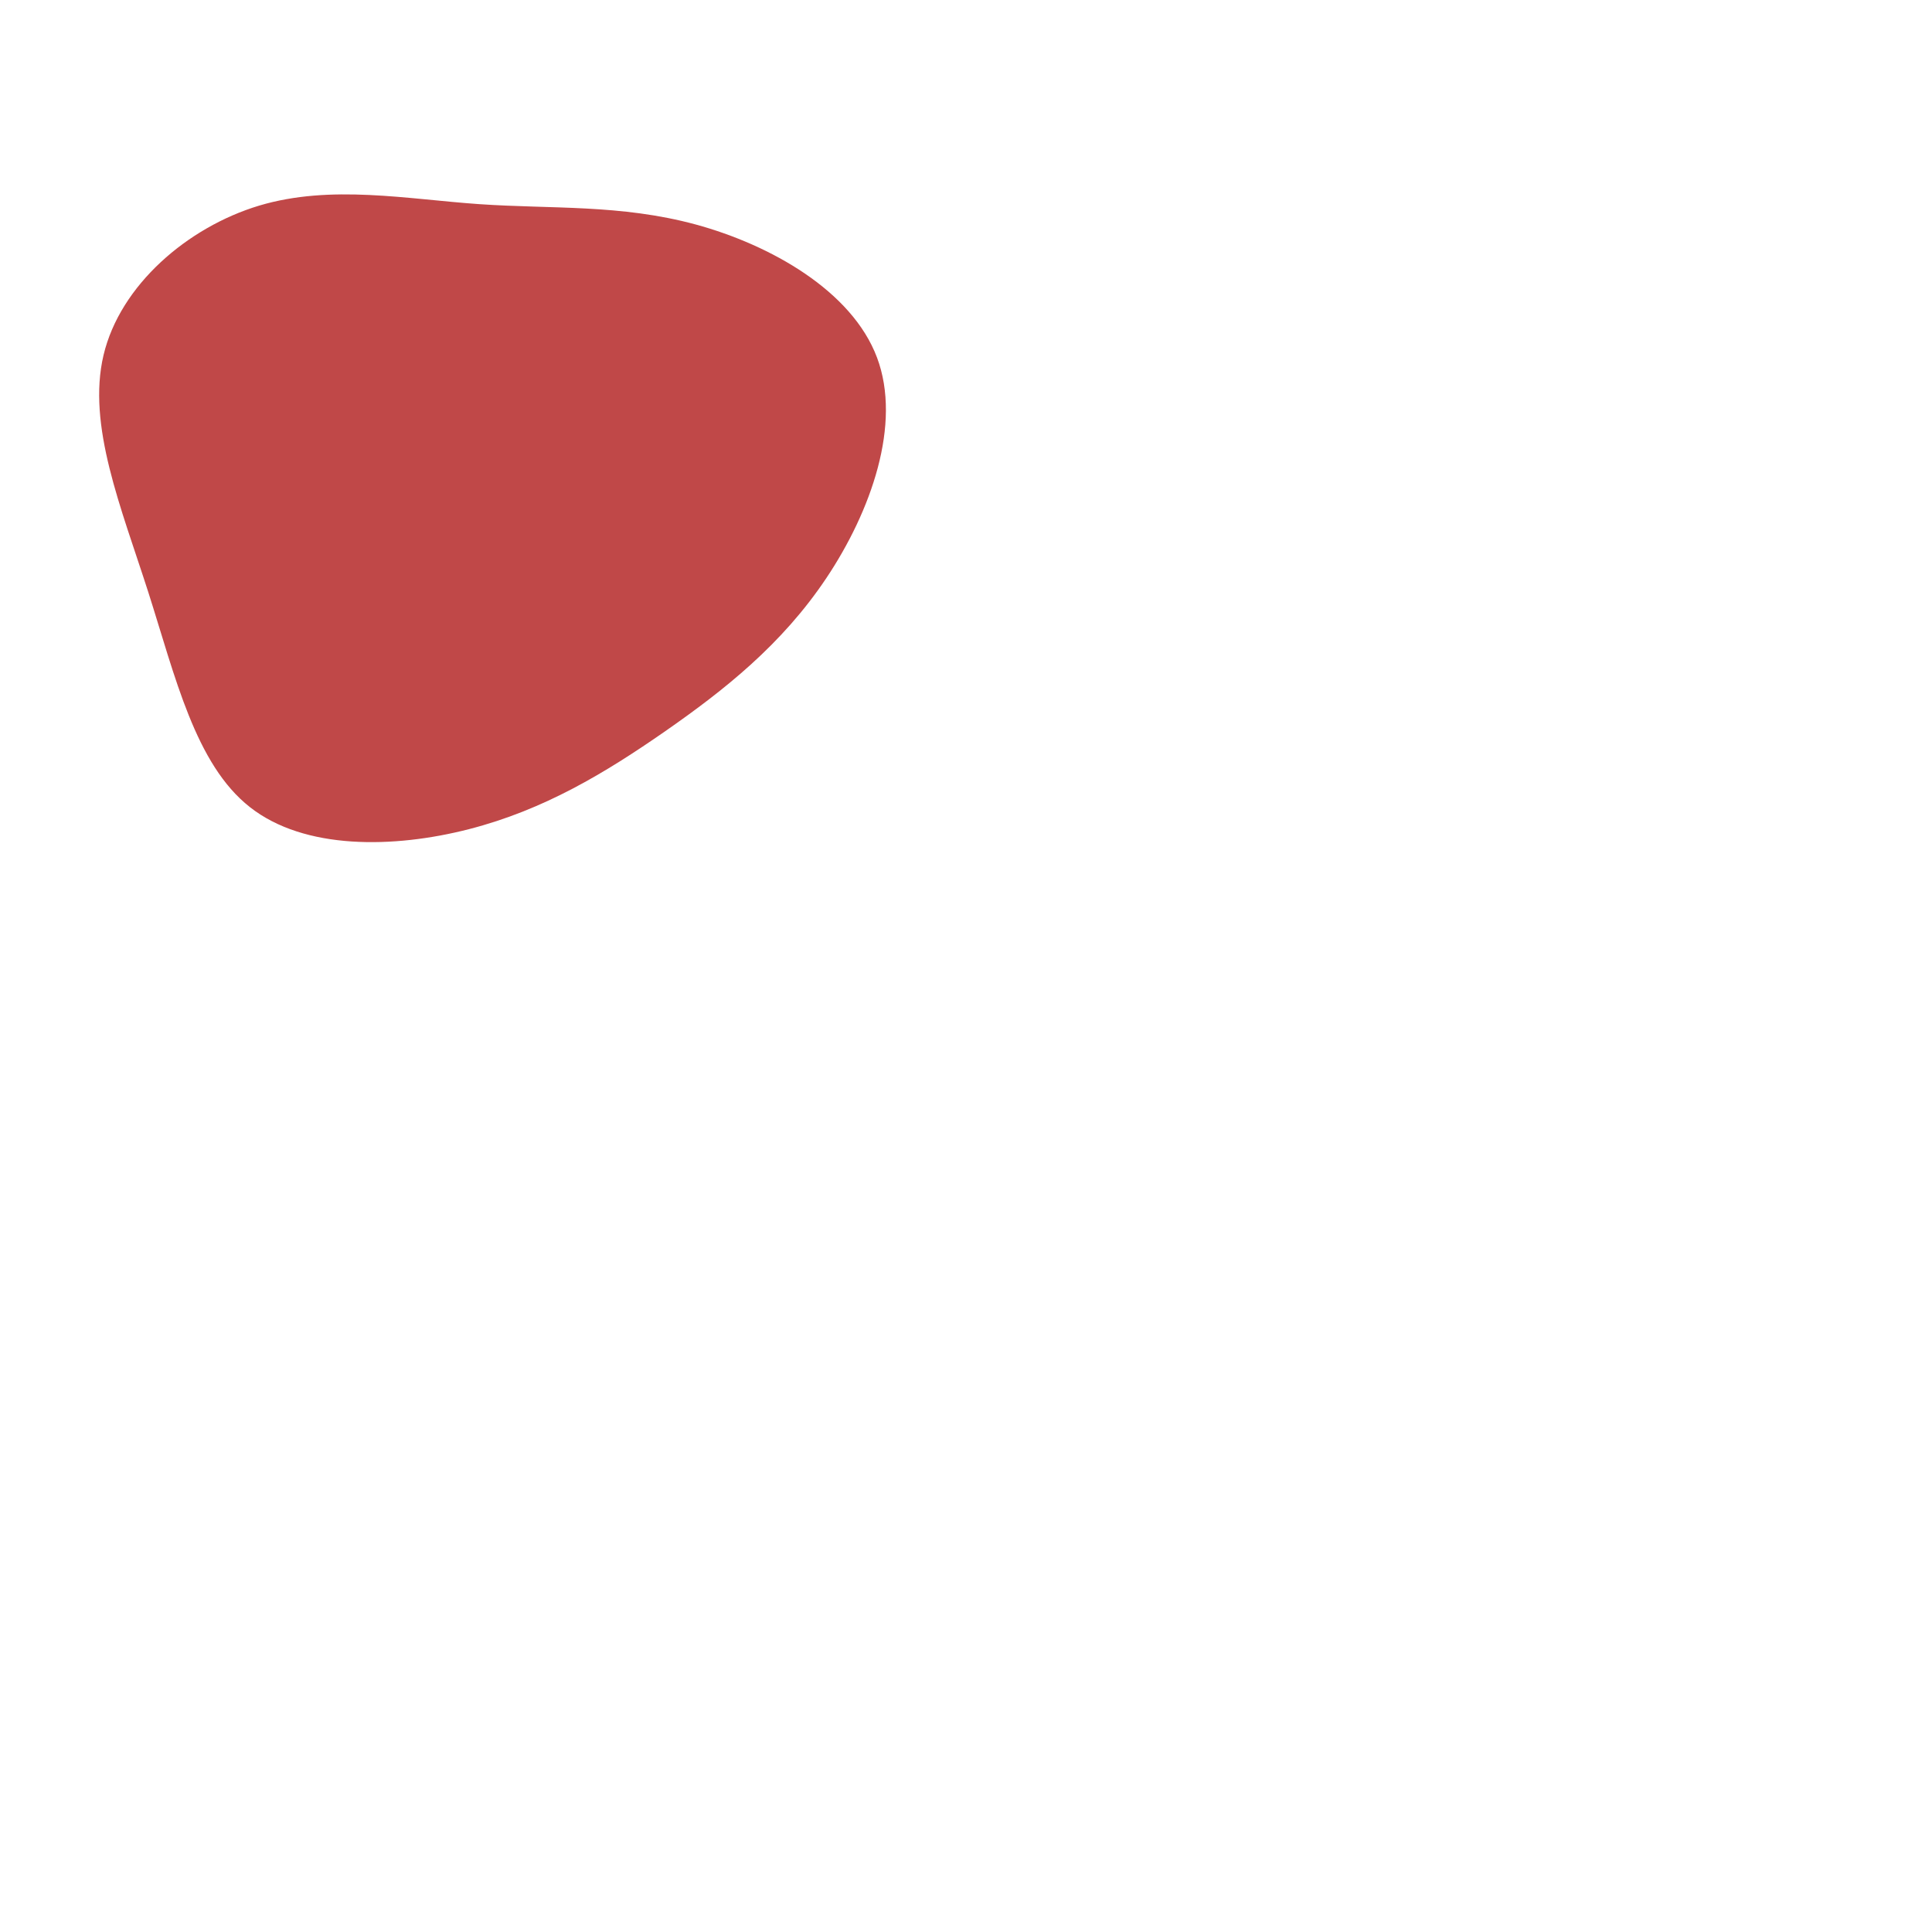 <?xml version="1.0" standalone="no"?>
<svg
  width="1200"
  height="1200"
  viewBox="0 0 1200 1200"
  xmlns="http://www.w3.org/2000/svg"
>
  <g transform="translate(300,300)">
    <path style="fill:#c04848" d="M132,-160.6C178.6,-147.9,229.1,-119.4,244.7,-78C260.3,-36.6,240.9,17.7,213.3,59C185.7,100.3,149.9,128.6,113,154.3C76,180,38,203,-8.7,215C-55.4,227,-110.9,228,-144.8,201.3C-178.7,174.7,-191.1,120.4,-207.9,67.8C-224.8,15.1,-246,-35.8,-235.7,-79.4C-225.4,-122.9,-183.5,-158.9,-139,-172.3C-94.4,-185.6,-47.2,-176.3,-2.3,-173.2C42.7,-170.1,85.4,-173.2,132,-160.6Z" fill="#FFB4BC" />
  </g>
</svg>
  